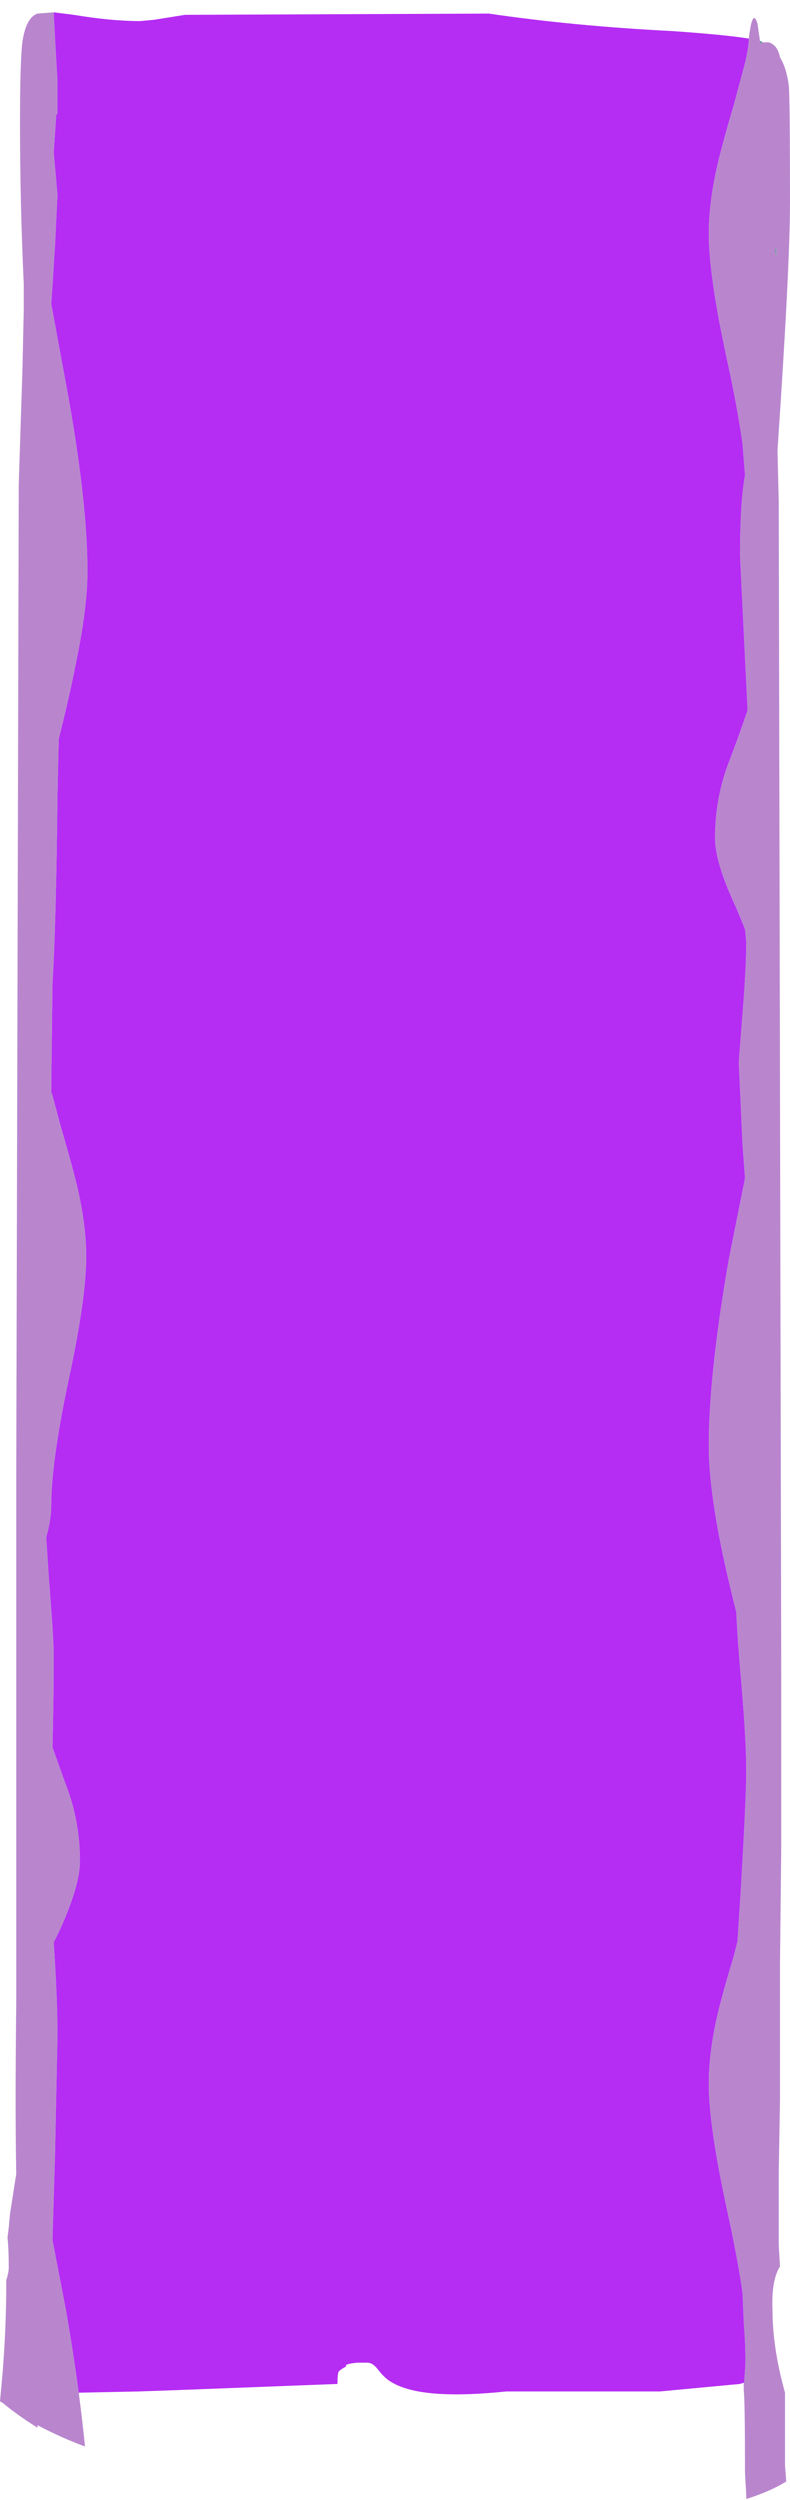<?xml version="1.0" encoding="UTF-8" standalone="no"?>
<svg xmlns:ffdec="https://www.free-decompiler.com/flash" xmlns:xlink="http://www.w3.org/1999/xlink" ffdec:objectType="frame" height="699.5px" width="221.2px" xmlns="http://www.w3.org/2000/svg">
  <g transform="matrix(1.0, 0.0, 0.0, 1.0, -111.8, 3.4)">
    <use ffdec:characterId="888" ffdec:characterName="a_EB_GemWaterfallVertical2Frame8" height="695.8" transform="matrix(1.0, 0.0, 0.0, 1.0, 111.8, 0.05)" width="221.2" xlink:href="#sprite0"/>
  </g>
  <defs>
    <g id="sprite0" transform="matrix(1.0, 0.0, 0.0, 1.0, 110.6, 347.9)">
      <use ffdec:characterId="887" height="99.4" transform="matrix(7.0, 0.0, 0.0, 7.0, -110.6, -347.9)" width="31.6" xlink:href="#shape0"/>
    </g>
    <g id="shape0" transform="matrix(1.0, 0.0, 0.0, 1.0, 15.8, 49.7)">
      <path d="M14.7 -48.5 L14.95 -48.5 Q15.3 -48.4 15.4 -47.9 15.65 -47.5 15.75 -46.8 15.8 -46.3 15.8 -42.1 15.8 -39.55 15.3 -32.2 L15.35 -30.15 15.45 16.65 15.45 23.65 15.4 28.3 15.4 33.75 15.35 36.65 15.35 39.55 15.4 40.4 Q15.05 40.95 15.1 42.15 15.1 43.65 15.6 45.45 L15.6 48.35 15.65 49.0 Q15.0 49.4 14.05 49.7 L14.05 49.55 14.0 48.65 Q14.0 45.8 13.95 45.35 L13.95 45.25 14.0 44.55 Q14.05 43.95 13.95 42.65 L13.9 41.45 Q13.7 40.05 13.25 38.0 12.55 34.75 12.55 33.1 12.55 31.95 12.85 30.55 13.05 29.65 13.55 28.0 L13.7 27.4 13.85 25.05 Q14.05 21.55 14.05 20.6 14.05 19.4 13.85 17.05 13.7 15.35 13.65 14.25 13.2 12.45 13.0 11.4 12.55 9.1 12.55 7.6 12.55 4.75 13.35 0.15 L14.0 -3.1 13.9 -4.45 13.75 -7.75 13.9 -9.65 Q14.05 -11.55 14.05 -12.55 L14.0 -13.05 13.65 -13.9 Q12.8 -15.7 12.8 -16.7 12.8 -18.35 13.4 -19.85 13.8 -20.9 14.1 -21.8 L14.1 -21.85 13.95 -24.9 13.8 -28.0 Q13.8 -30.1 14.0 -31.2 L13.9 -32.45 Q13.7 -33.9 13.25 -35.95 12.55 -39.2 12.55 -40.85 12.55 -42.0 12.85 -43.4 13.05 -44.3 13.55 -46.0 L13.9 -47.3 Q14.1 -48.0 14.15 -48.55 L14.15 -48.65 Q14.3 -49.9 14.5 -49.25 14.55 -48.9 14.6 -48.55 L14.6 -48.4 14.65 -48.5 14.7 -48.5 M-12.65 45.45 Q-12.5 46.6 -12.4 47.6 -13.35 47.25 -14.3 46.75 L-14.3 46.85 Q-15.1 46.35 -15.7 45.85 L-15.8 45.8 -15.7 44.7 Q-15.55 42.85 -15.55 41.1 L-15.55 40.95 Q-15.45 40.65 -15.45 40.45 -15.45 39.7 -15.5 39.25 L-15.45 38.85 -15.4 38.3 Q-15.25 37.35 -15.15 36.7 -15.2 34.15 -15.15 29.85 L-15.15 8.8 -15.05 -30.85 -14.9 -35.5 -14.85 -37.8 -14.85 -38.85 Q-15.0 -42.05 -15.0 -45.3 -15.0 -47.8 -14.9 -48.55 -14.75 -49.5 -14.3 -49.65 L-13.65 -49.7 -13.6 -48.7 -13.5 -46.95 -13.5 -45.65 -13.55 -45.6 -13.65 -44.1 -13.5 -42.4 -13.6 -40.35 Q-13.7 -38.7 -13.75 -38.05 L-13.15 -34.8 Q-12.3 -30.2 -12.3 -27.35 -12.3 -25.85 -12.8 -23.5 -13.0 -22.45 -13.45 -20.65 L-13.5 -18.45 Q-13.55 -13.4 -13.7 -10.85 L-13.75 -6.55 -13.7 -6.4 -13.35 -5.1 Q-12.85 -3.4 -12.65 -2.5 -12.35 -1.1 -12.35 0.05 -12.35 1.7 -13.05 4.95 -13.75 8.25 -13.75 10.0 -13.75 10.55 -13.95 11.25 L-13.85 12.8 Q-13.65 15.35 -13.65 15.95 -13.65 17.7 -13.7 19.65 L-13.2 21.05 Q-12.6 22.55 -12.6 24.2 -12.6 25.2 -13.45 27.05 L-13.65 27.45 Q-13.5 29.7 -13.5 31.2 L-13.6 36.0 -13.7 39.35 -13.15 42.2 Q-12.85 43.95 -12.65 45.45 M15.2 -40.2 L15.25 -39.9 15.25 -40.3 15.2 -40.2" fill="#b986ce" fill-rule="evenodd" stroke="none"/>
      <path d="M14.6 -48.55 L14.65 -48.55 14.7 -48.5 14.65 -48.5 14.6 -48.4 14.6 -48.55 M15.2 -40.2 L15.25 -40.3 15.25 -39.9 15.2 -40.2" fill="#669999" fill-rule="evenodd" stroke="none"/>
      <path d="M13.95 45.25 L13.95 45.05 13.8 45.1 10.6 45.4 4.45 45.4 Q1.1 45.75 -0.1 45.05 -0.4 44.9 -0.7 44.5 -0.9 44.25 -1.1 44.25 L-1.5 44.25 Q-2.05 44.3 -1.95 44.4 -2.15 44.5 -2.25 44.6 -2.3 44.7 -2.3 45.05 L-2.3 45.1 -8.8 45.35 -10.25 45.4 -12.65 45.45 Q-12.85 43.95 -13.15 42.2 L-13.7 39.35 -13.6 36.0 -13.5 31.2 Q-13.5 29.7 -13.65 27.45 L-13.45 27.05 Q-12.6 25.2 -12.6 24.2 -12.6 22.55 -13.2 21.05 L-13.7 19.65 Q-13.65 17.7 -13.65 15.95 -13.65 15.35 -13.85 12.8 L-13.95 11.25 Q-13.75 10.55 -13.75 10.0 -13.75 8.25 -13.05 4.95 -12.35 1.7 -12.35 0.05 -12.35 -1.1 -12.65 -2.5 -12.85 -3.4 -13.35 -5.1 L-13.7 -6.4 -13.75 -6.55 -13.7 -10.85 Q-13.55 -13.4 -13.5 -18.45 L-13.45 -20.65 Q-13.0 -22.45 -12.8 -23.5 -12.3 -25.85 -12.3 -27.35 -12.3 -30.2 -13.15 -34.8 L-13.75 -38.05 Q-13.7 -38.7 -13.6 -40.35 L-13.5 -42.4 -13.65 -44.1 -13.55 -45.6 -13.5 -45.65 -13.5 -46.95 -13.6 -48.7 -13.65 -49.7 -12.85 -49.6 Q-11.35 -49.35 -10.2 -49.35 L-9.65 -49.4 -8.4 -49.6 3.75 -49.65 Q7.15 -49.15 11.1 -48.95 13.25 -48.8 14.15 -48.65 L14.15 -48.55 Q14.1 -48.0 13.9 -47.3 L13.55 -46.0 Q13.05 -44.3 12.85 -43.4 12.55 -42.0 12.55 -40.85 12.55 -39.2 13.25 -35.95 13.7 -33.9 13.9 -32.45 L14.0 -31.2 Q13.8 -30.1 13.8 -28.0 L13.95 -24.9 14.1 -21.85 14.1 -21.8 Q13.8 -20.9 13.4 -19.85 12.8 -18.35 12.8 -16.7 12.8 -15.7 13.65 -13.9 L14.0 -13.05 14.05 -12.55 Q14.05 -11.55 13.9 -9.65 L13.75 -7.75 13.9 -4.45 14.0 -3.1 13.35 0.15 Q12.55 4.75 12.55 7.6 12.55 9.1 13.0 11.4 13.2 12.45 13.65 14.25 13.7 15.35 13.85 17.05 14.05 19.4 14.05 20.6 14.05 21.55 13.85 25.05 L13.7 27.4 13.55 28.0 Q13.05 29.65 12.85 30.55 12.55 31.95 12.55 33.1 12.55 34.75 13.25 38.0 13.7 40.05 13.9 41.45 L13.95 42.65 Q14.05 43.95 14.0 44.55 L13.95 45.25" fill="#b52cf3" fill-rule="evenodd" stroke="none"/>
    </g>
  </defs>
</svg>
